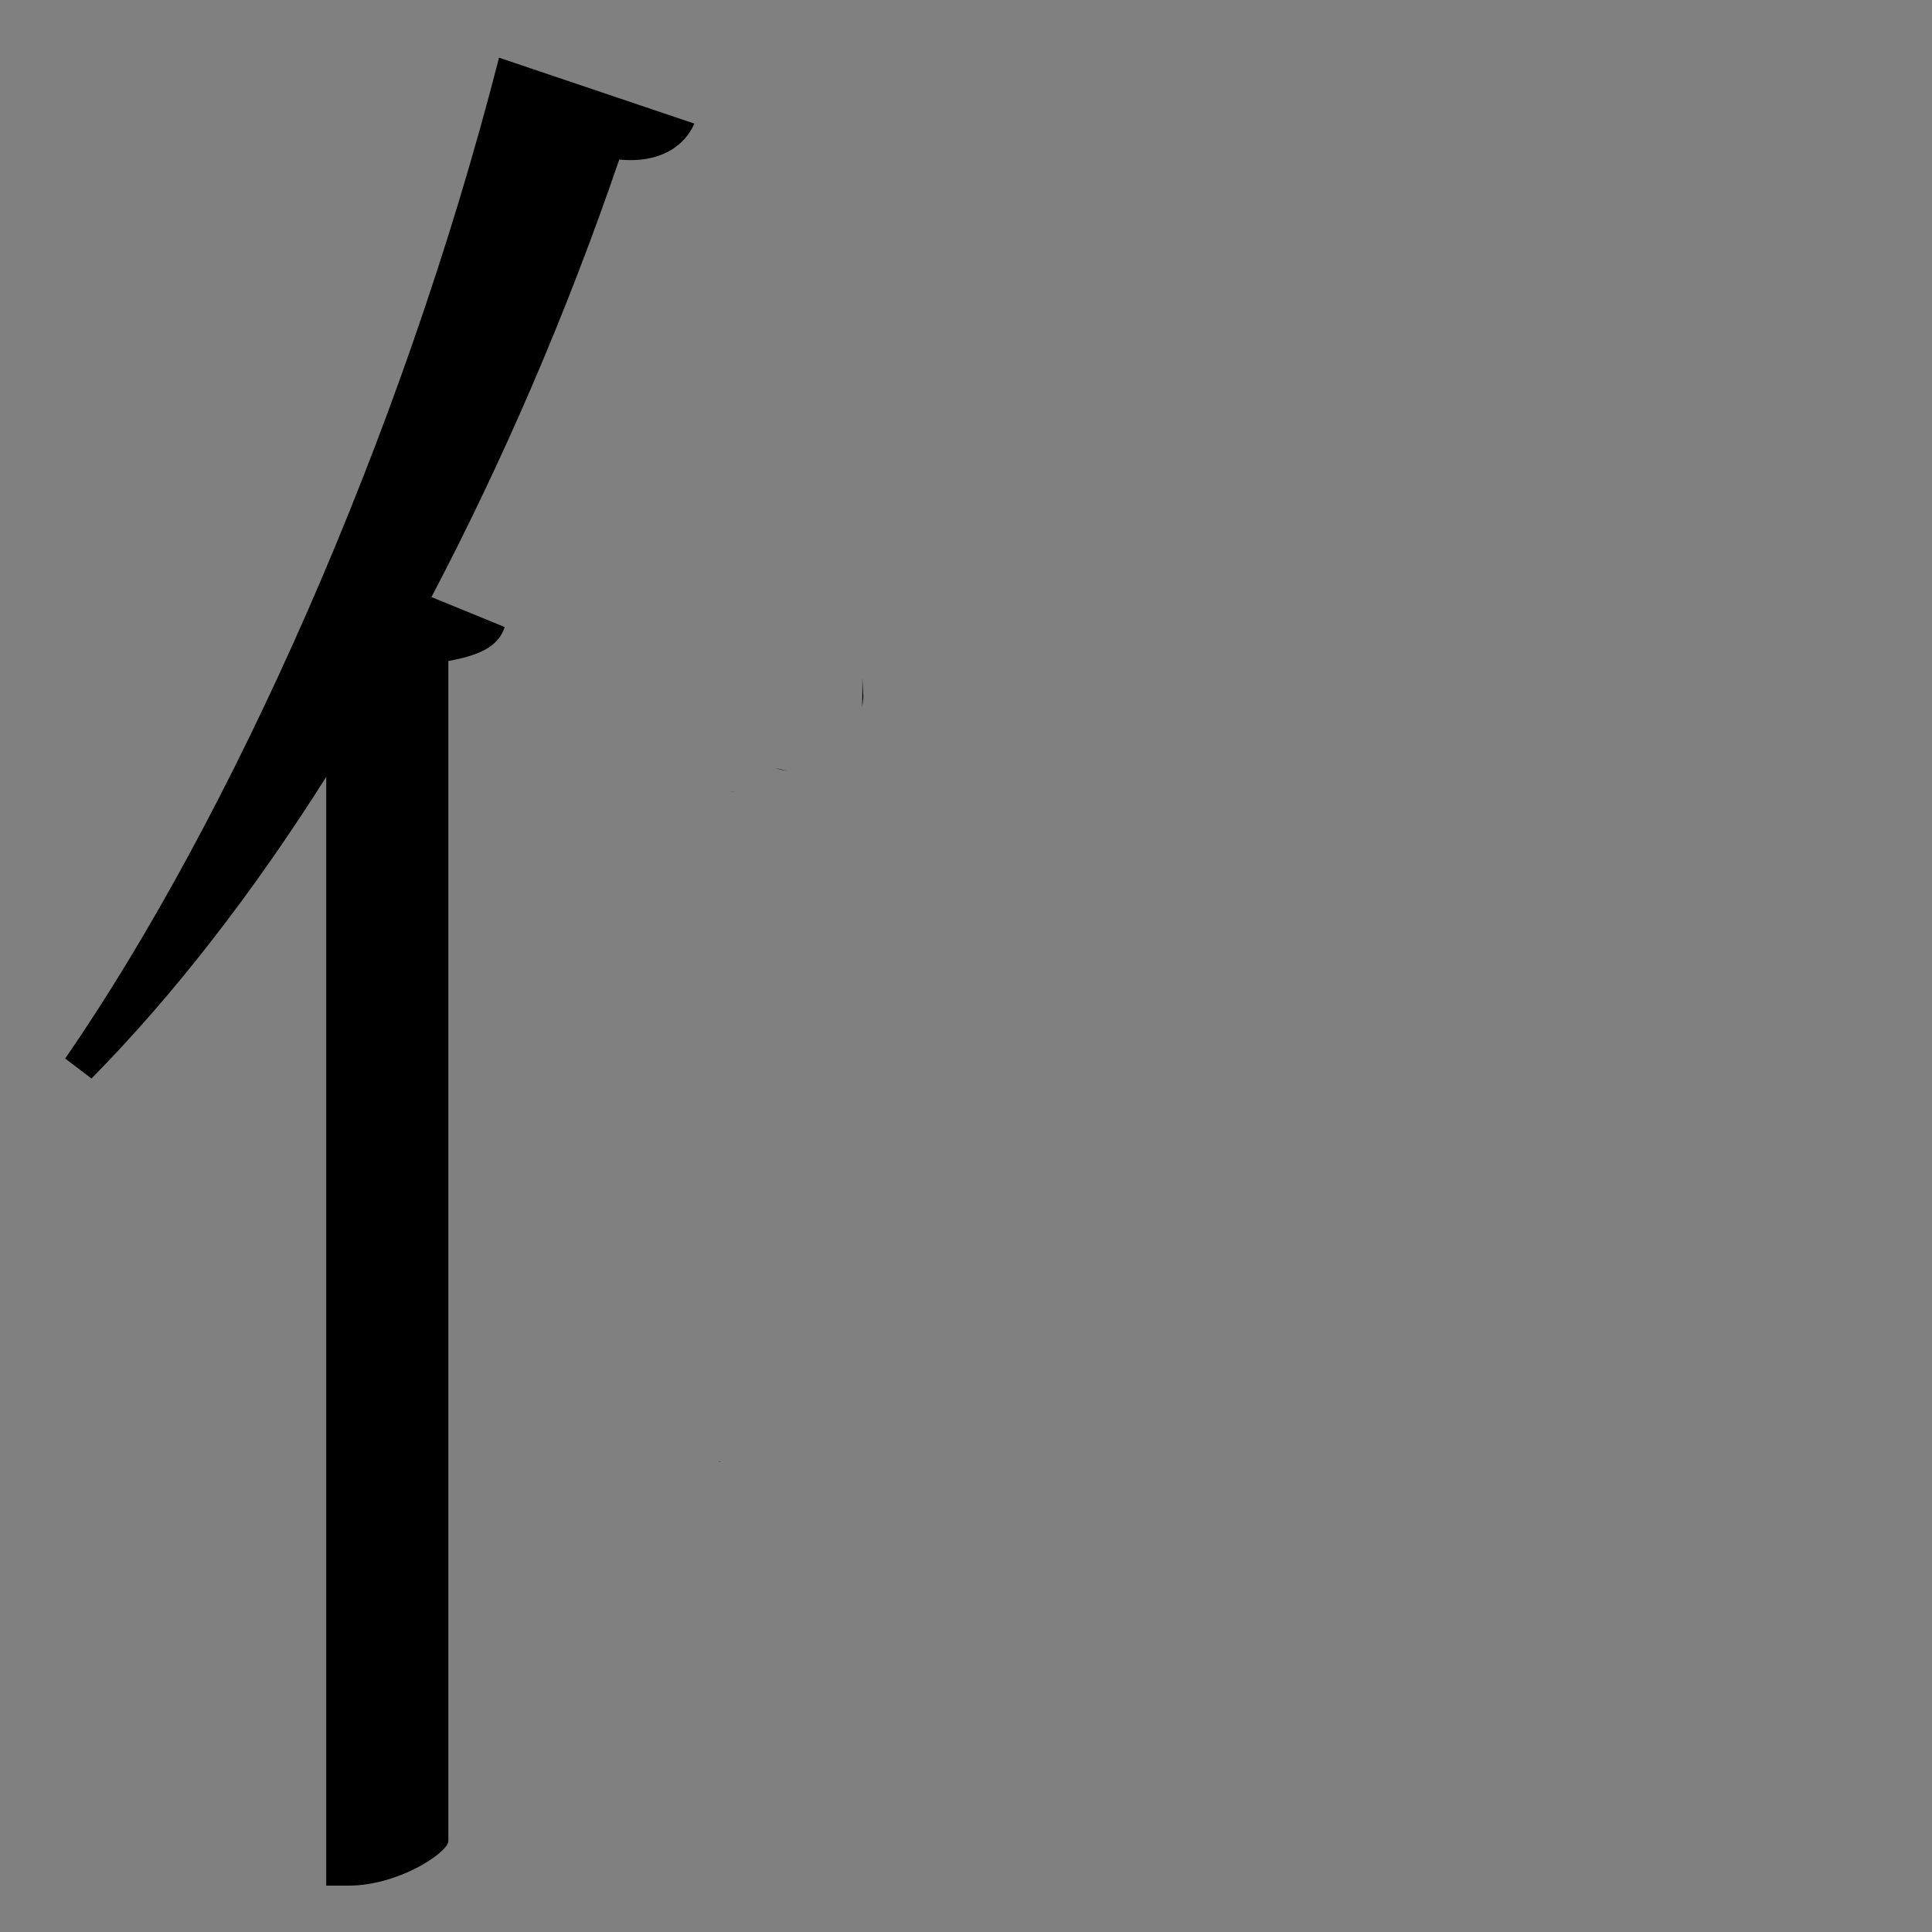 <?xml version="1.0" encoding="UTF-8" standalone="no"?>
<svg
   xmlns:dc="http://purl.org/dc/elements/1.1/"
   xmlns:cc="http://creativecommons.org/ns#"
   xmlns:rdf="http://www.w3.org/1999/02/22-rdf-syntax-ns#"
   xmlns:svg="http://www.w3.org/2000/svg"
   xmlns="http://www.w3.org/2000/svg"
   xmlns:sodipodi="http://sodipodi.sourceforge.net/DTD/sodipodi-0.dtd"
   xmlns:inkscape="http://www.inkscape.org/namespaces/inkscape"
   version="1.1"
   viewBox="0 0 125 125"
   width="100pt"
   height="100pt"
   id="svg2"
   inkscape:version="0.92.5 (2060ec1f9f, 2020-04-08)"
   sodipodi:docname="ninben.svg">
  <rect x="0" y="0" width="125" height="125" fill="#808080" stroke="none"/>
  <defs
     id="defs10" />
  <sodipodi:namedview
     pagecolor="#ffffff"
     bordercolor="#666666"
     borderopacity="1"
     objecttolerance="10"
     gridtolerance="10"
     guidetolerance="10"
     inkscape:pageopacity="0"
     inkscape:pageshadow="2"
     inkscape:window-width="2880"
     inkscape:window-height="1495"
     id="namedview8"
     showgrid="false"
     fit-margin-top="0"
     fit-margin-left="0"
     fit-margin-right="0"
     fit-margin-bottom="0"
     inkscape:zoom="3.337544"
     inkscape:cx="52.39549"
     inkscape:cy="54.543743"
     inkscape:window-x="-13"
     inkscape:window-y="-13"
     inkscape:window-maximized="1"
     inkscape:current-layer="svg2"
     units="pt" />
  <rect
     style="opacity:0.001;fill:#ffffff;fill-opacity:1;fill-rule:nonzero;stroke:none;stroke-width:0.412;stroke-linecap:square;stroke-miterlimit:4;stroke-dasharray:none;stroke-dashoffset:0;stroke-opacity:1"
     id="rect4133"
     width="125"
     height="125"
     x="0"
     y="0" />
  <path
     id="flowRoot16"
     style="font-style:normal;font-weight:normal;font-size:40px;line-height:1.25;font-family:sans-serif;letter-spacing:0px;word-spacing:0px;fill:#000000;fill-opacity:1;stroke:none;stroke-width:3.133"
     d="M 32.288,3.732 C 25.969,28.419 14.911,52.978 4.218,68.488 l 1.702,1.292 C 11.266,64.352 16.369,57.76 21.108,50.263 v 71.736 h 1.459 c 3.159,0 6.318,-2.069 6.44,-2.845 V 42.766 c 2.187,-0.388 3.281,-1.034 3.646,-2.197 l -4.739,-1.939 c 4.617,-8.789 8.749,-18.353 12.151,-28.306 2.673,0.259 4.253,-0.906 4.86,-2.327 z m 23.509,40.191 c -0.009,-0.097 0.015,0.862 -0.019,1.844 0.031,-0.204 0.047,-0.414 0.079,-0.665 -0.041,-0.784 -0.055,-1.128 -0.06,-1.179 z m -5.59,5.784 c -0.163,-0.033 0.319,0.098 0.484,0.125 0.142,0.024 0.116,0.016 0.221,0.034 -0.235,-0.054 -0.469,-0.111 -0.705,-0.159 z m -3.035,1.482 c -0.127,-0.02 0.252,0.05 0.379,0.065 0.024,0.004 0.049,0.005 0.073,0.006 -0.151,-0.025 -0.302,-0.047 -0.452,-0.071 z M 46.513,94.569 c 0.006,0.011 0.009,0.016 0.014,0.028 h 0.134 c -0.049,-0.01 -0.099,-0.017 -0.148,-0.028 z"
     inkscape:connector-curvature="0" />
  <flowRoot
     xml:space="preserve"
     id="flowRoot24"
     style="fill:black;fill-opacity:1;stroke:none;font-family:sans-serif;font-style:normal;font-weight:normal;font-size:40px;line-height:1.25;letter-spacing:0px;word-spacing:0px"><flowRegion
       id="flowRegion26"><rect
         id="rect28"
         width="95.879"
         height="109.362"
         x="-197.75"
         y="-8.687" /></flowRegion><flowPara
       id="flowPara30"></flowPara></flowRoot></svg>
